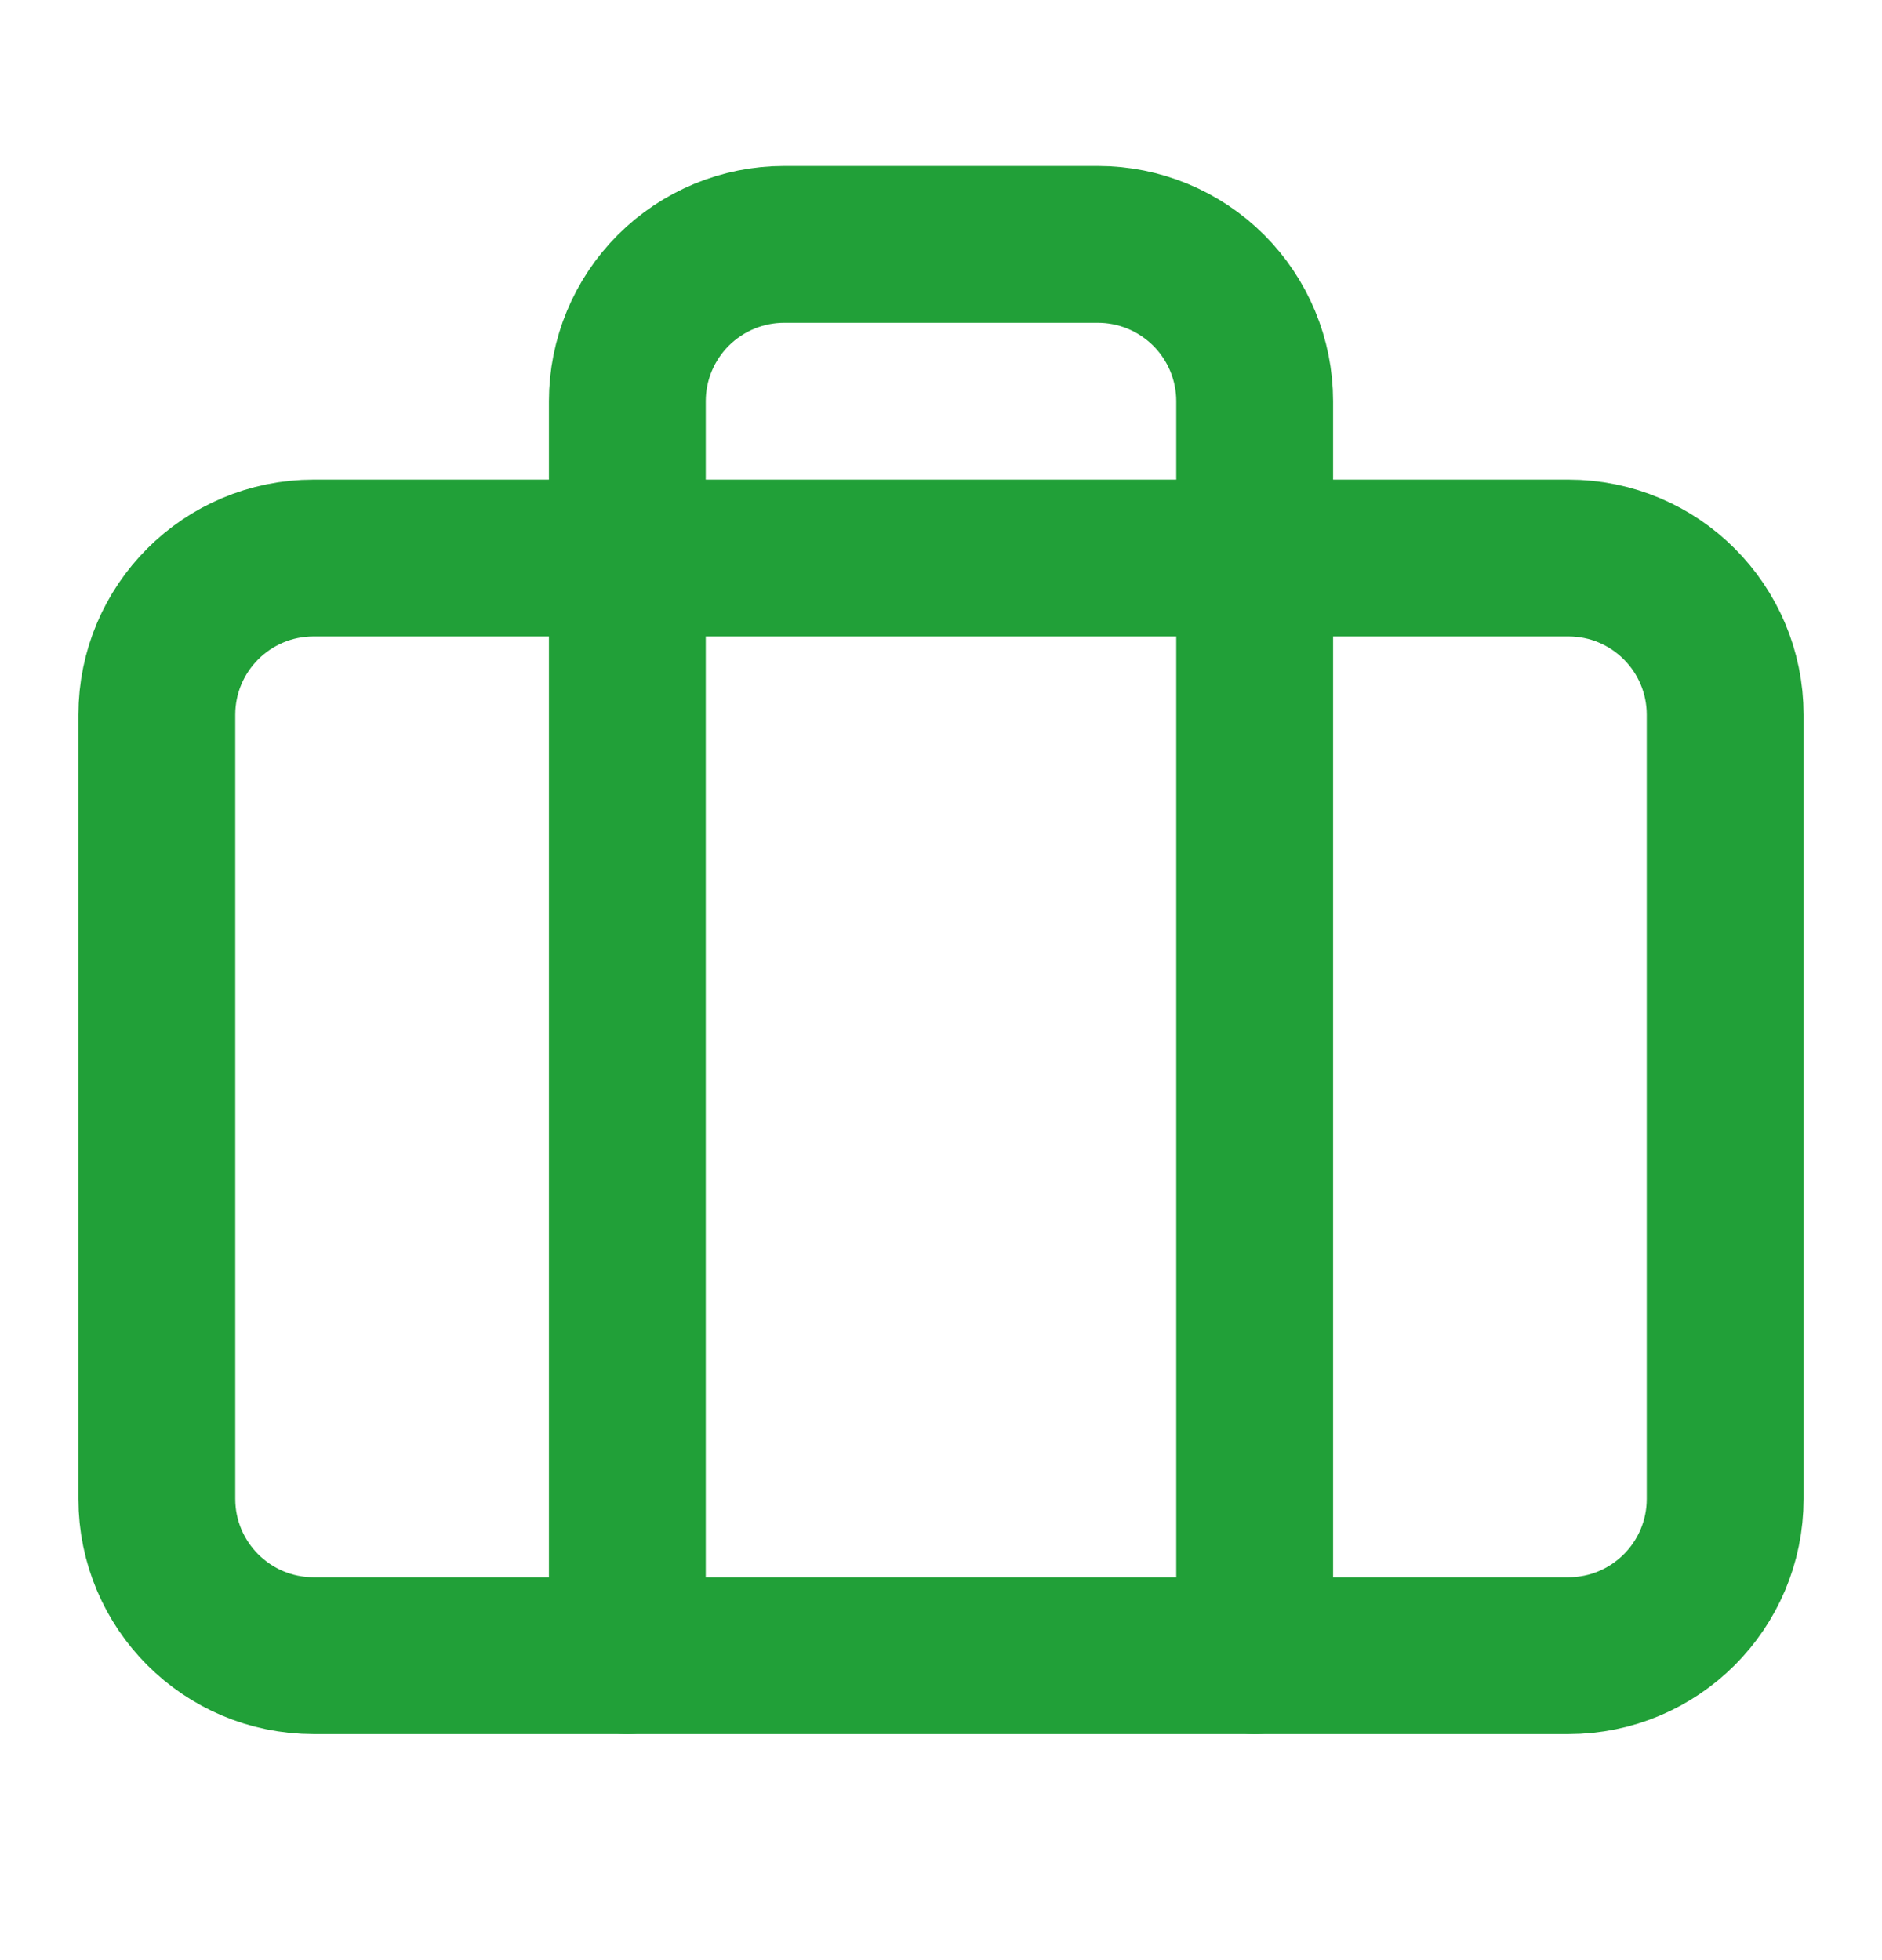 <svg width="24" height="25" viewBox="0 0 24 25" fill="none" xmlns="http://www.w3.org/2000/svg">
<path d="M20 7.117H4C2.895 7.117 2 8.012 2 9.117V19.117C2 20.221 2.895 21.117 4 21.117H20C21.105 21.117 22 20.221 22 19.117V9.117C22 8.012 21.105 7.117 20 7.117Z" stroke="#21A038" stroke-width="2" stroke-linecap="round" stroke-linejoin="round"/>
<path d="M16 21.117V5.117C16 4.587 15.789 4.078 15.414 3.703C15.039 3.328 14.53 3.117 14 3.117H10C9.47 3.117 8.961 3.328 8.586 3.703C8.211 4.078 8 4.587 8 5.117V21.117" stroke="#21A038" stroke-width="2" stroke-linecap="round" stroke-linejoin="round"/>
</svg>

